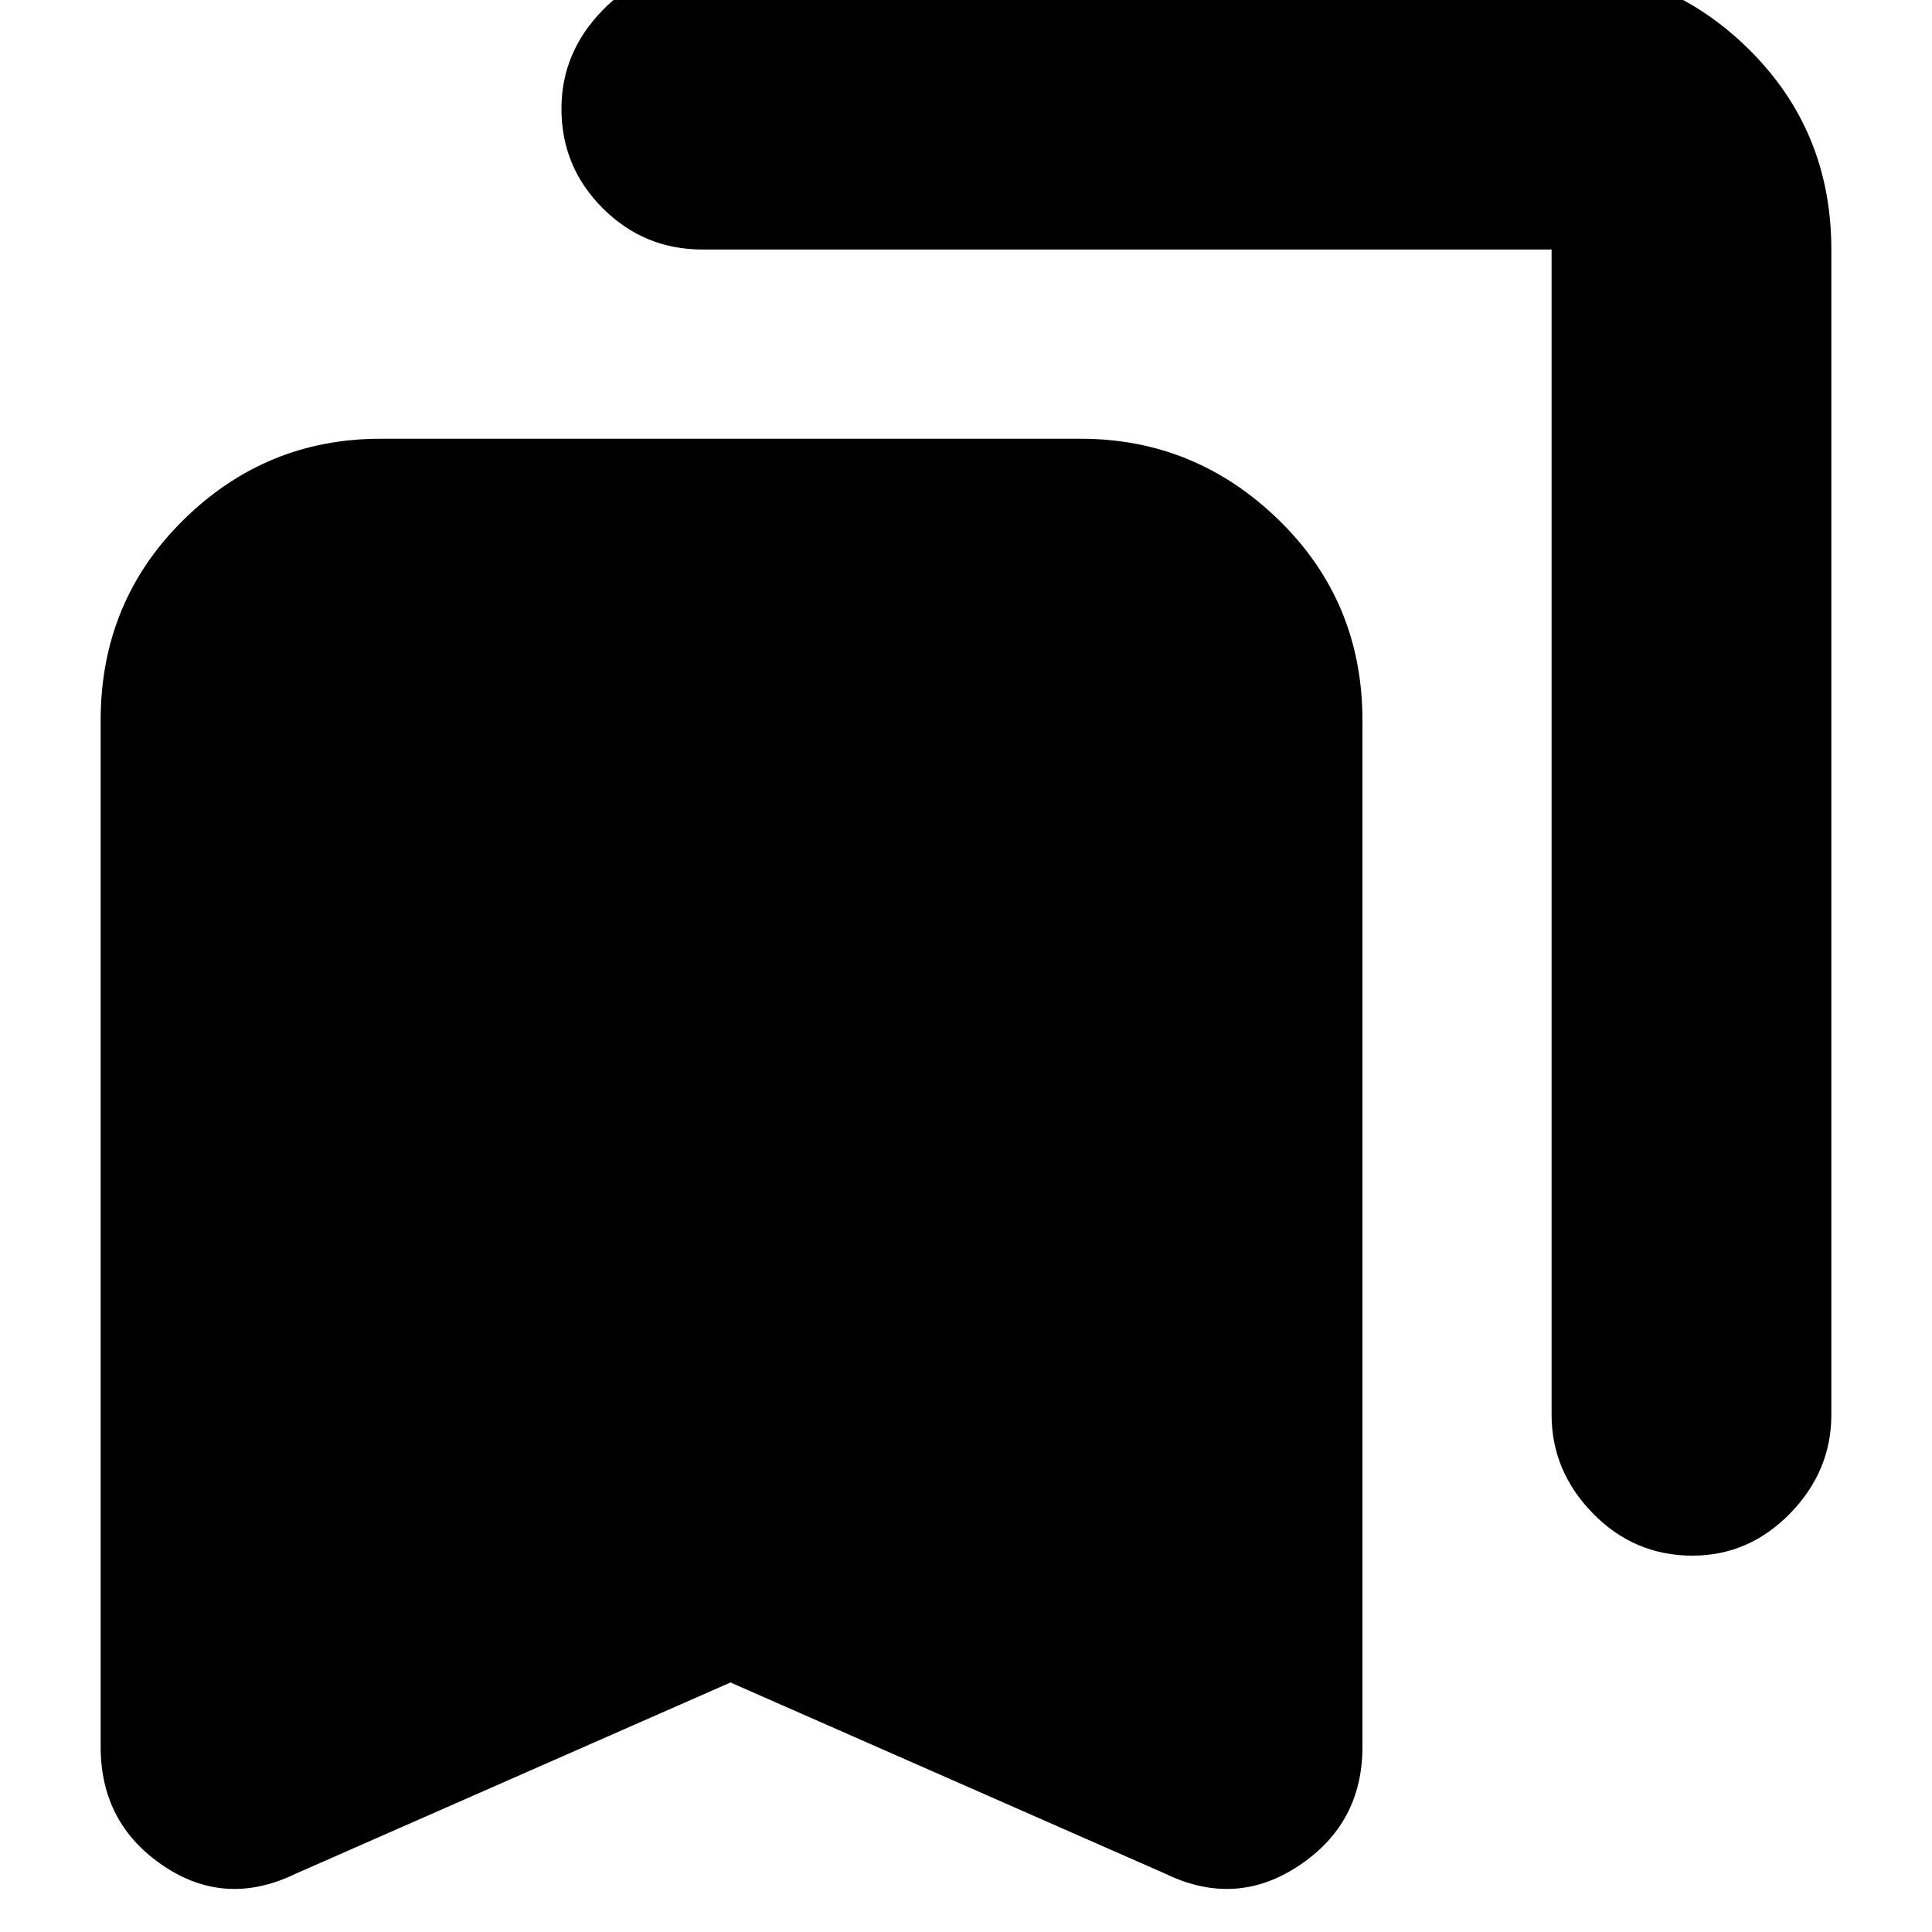 <svg xmlns="http://www.w3.org/2000/svg" height="20" width="20"><path d="M17.521 16.104Q16.917 16.104 16.49 15.667Q16.062 15.229 16.062 14.646V2.583Q16.062 2.583 16.062 2.583Q16.062 2.583 16.062 2.583H7.271Q6.667 2.583 6.24 2.156Q5.812 1.729 5.812 1.125Q5.812 0.542 6.24 0.104Q6.667 -0.333 7.271 -0.333H16.062Q17.25 -0.333 18.104 0.51Q18.958 1.354 18.958 2.583V14.646Q18.958 15.229 18.531 15.667Q18.104 16.104 17.521 16.104ZM3.062 19.396Q2.333 19.75 1.687 19.312Q1.042 18.875 1.042 18.083V7.458Q1.042 6.229 1.896 5.385Q2.75 4.542 3.938 4.542H11.188Q12.375 4.542 13.24 5.385Q14.104 6.229 14.104 7.458V18.083Q14.104 18.875 13.448 19.312Q12.792 19.75 12.062 19.396L7.562 17.417Z"/></svg>